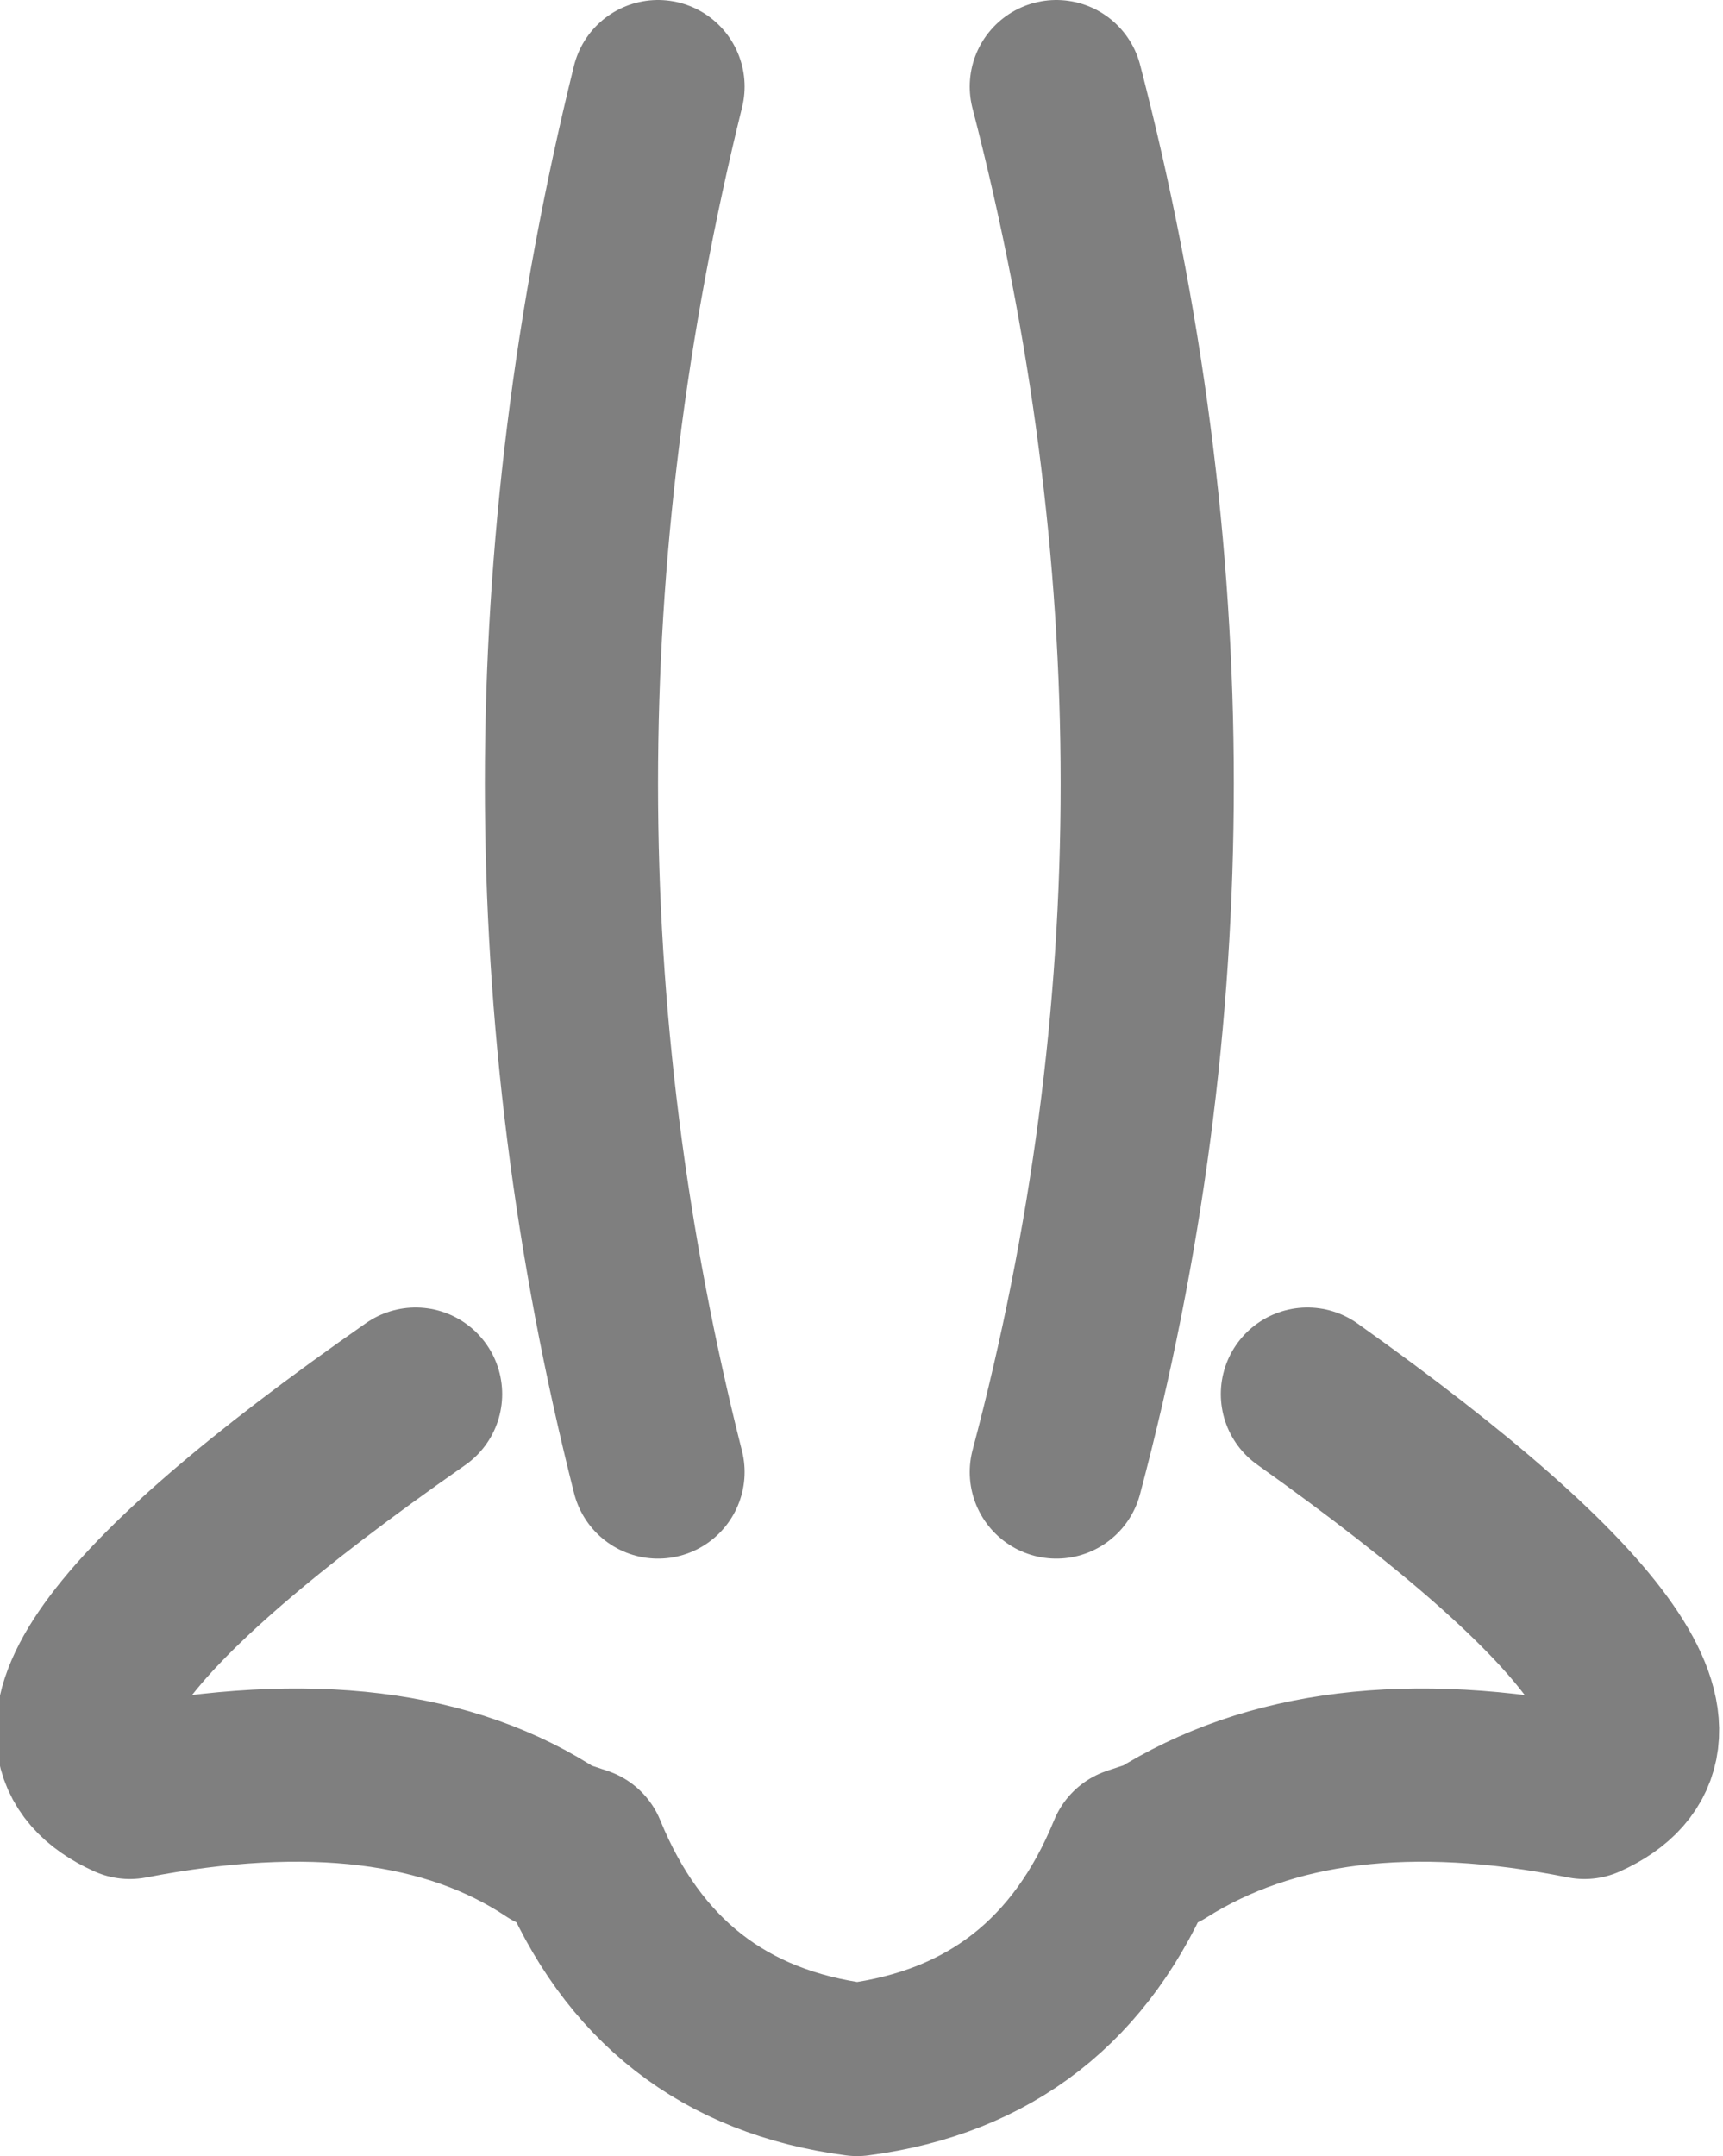 <?xml version="1.0" encoding="UTF-8" standalone="no"?>
<svg xmlns:xlink="http://www.w3.org/1999/xlink" height="12.45px" width="9.95px" xmlns="http://www.w3.org/2000/svg">
  <g transform="matrix(1.0, 0.0, 0.0, 1.0, -395.0, -195.0)">
    <path d="M397.4 203.05 Q394.75 204.9 395.75 205.35 397.3 205.05 398.2 205.65 L398.35 205.7 Q398.8 206.8 399.95 206.95 401.1 206.8 401.55 205.7 L401.7 205.65 Q402.65 205.05 404.15 205.35 405.15 204.9 402.55 203.05 M401.1 203.5 Q402.15 199.55 401.1 195.5 M398.8 203.5 Q397.8 199.55 398.8 195.5" fill="none" stroke="#000000" stroke-linecap="round" stroke-linejoin="round" stroke-opacity="0.502" stroke-width="1.0"/>
  </g>
</svg>

